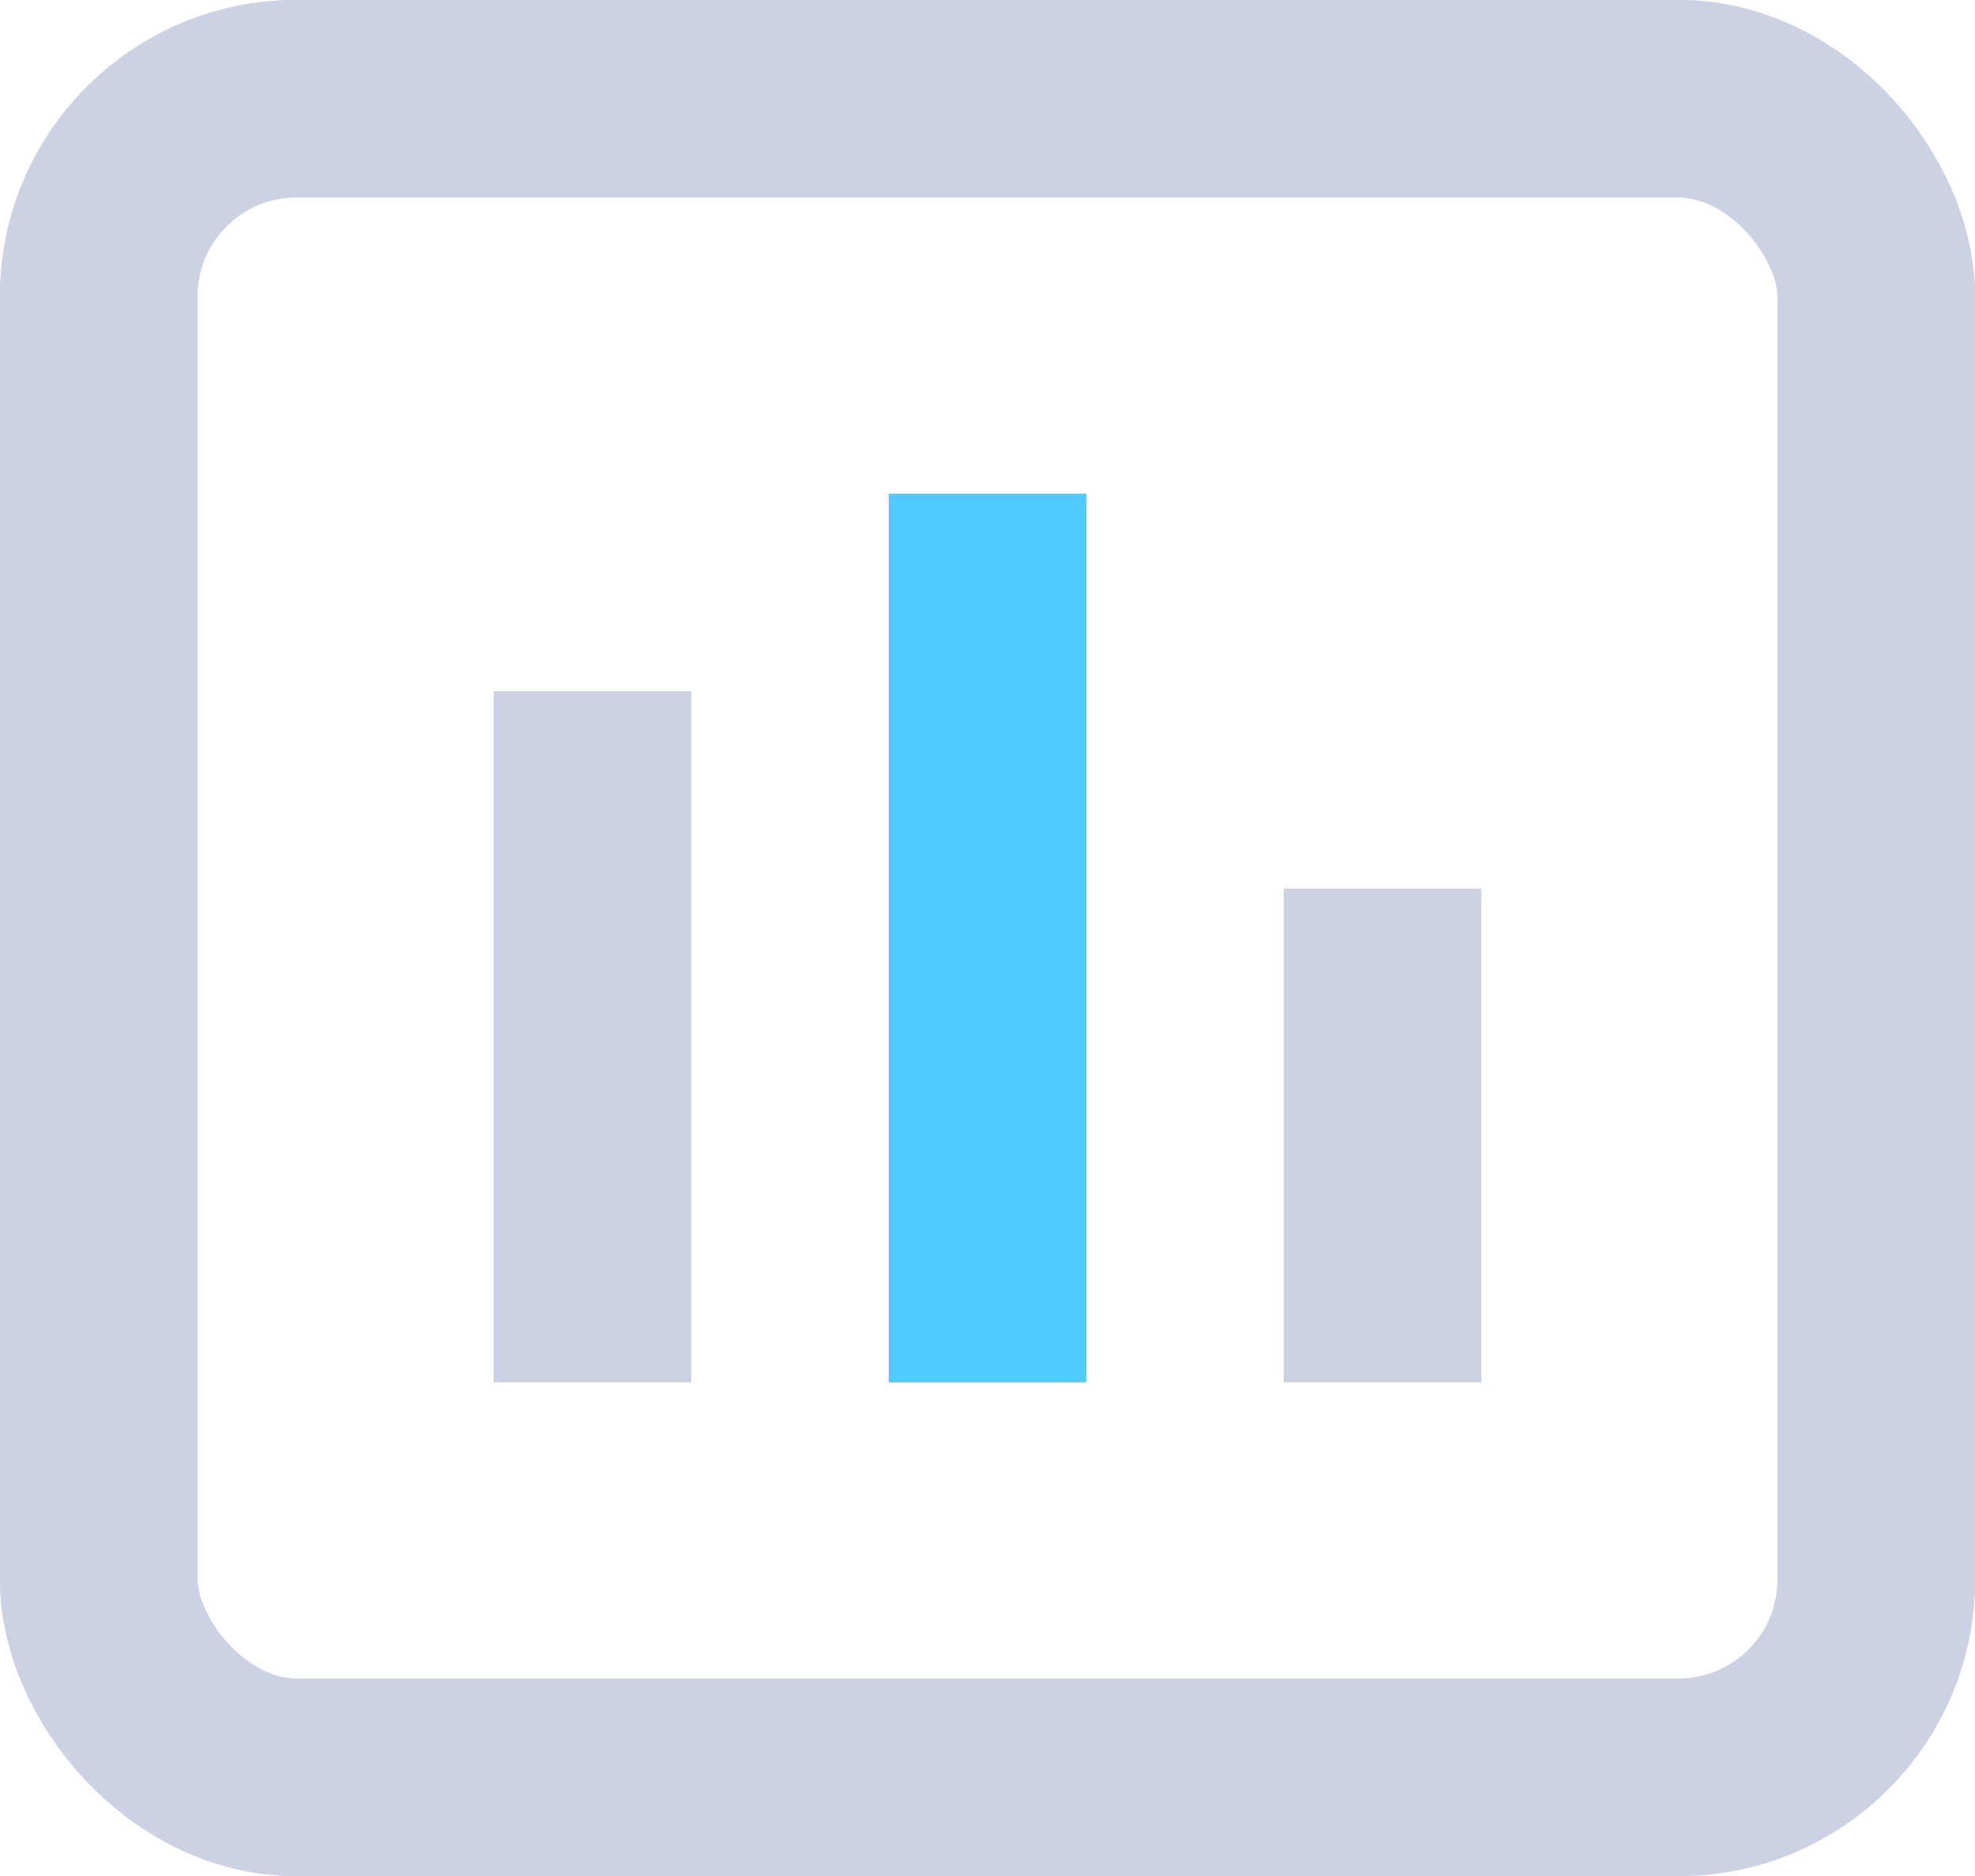 <svg width="20" height="19" viewBox="0 0 20 19" fill="none" xmlns="http://www.w3.org/2000/svg">
<rect x="1" y="1" width="18" height="17" rx="2" stroke="#CCD2E3" stroke-width="2"/>
<rect x="1" y="1" width="18" height="17" rx="2" stroke="#CCD2E3" stroke-width="2"/>
<line x1="10" y1="5" x2="10" y2="14" stroke="#51CBFF" stroke-width="2"/>
<line x1="14" y1="9" x2="14" y2="14" stroke="#CCD2E3" stroke-width="2"/>
<line x1="6" y1="7" x2="6" y2="14" stroke="#CCD2E3" stroke-width="2"/>
</svg>
